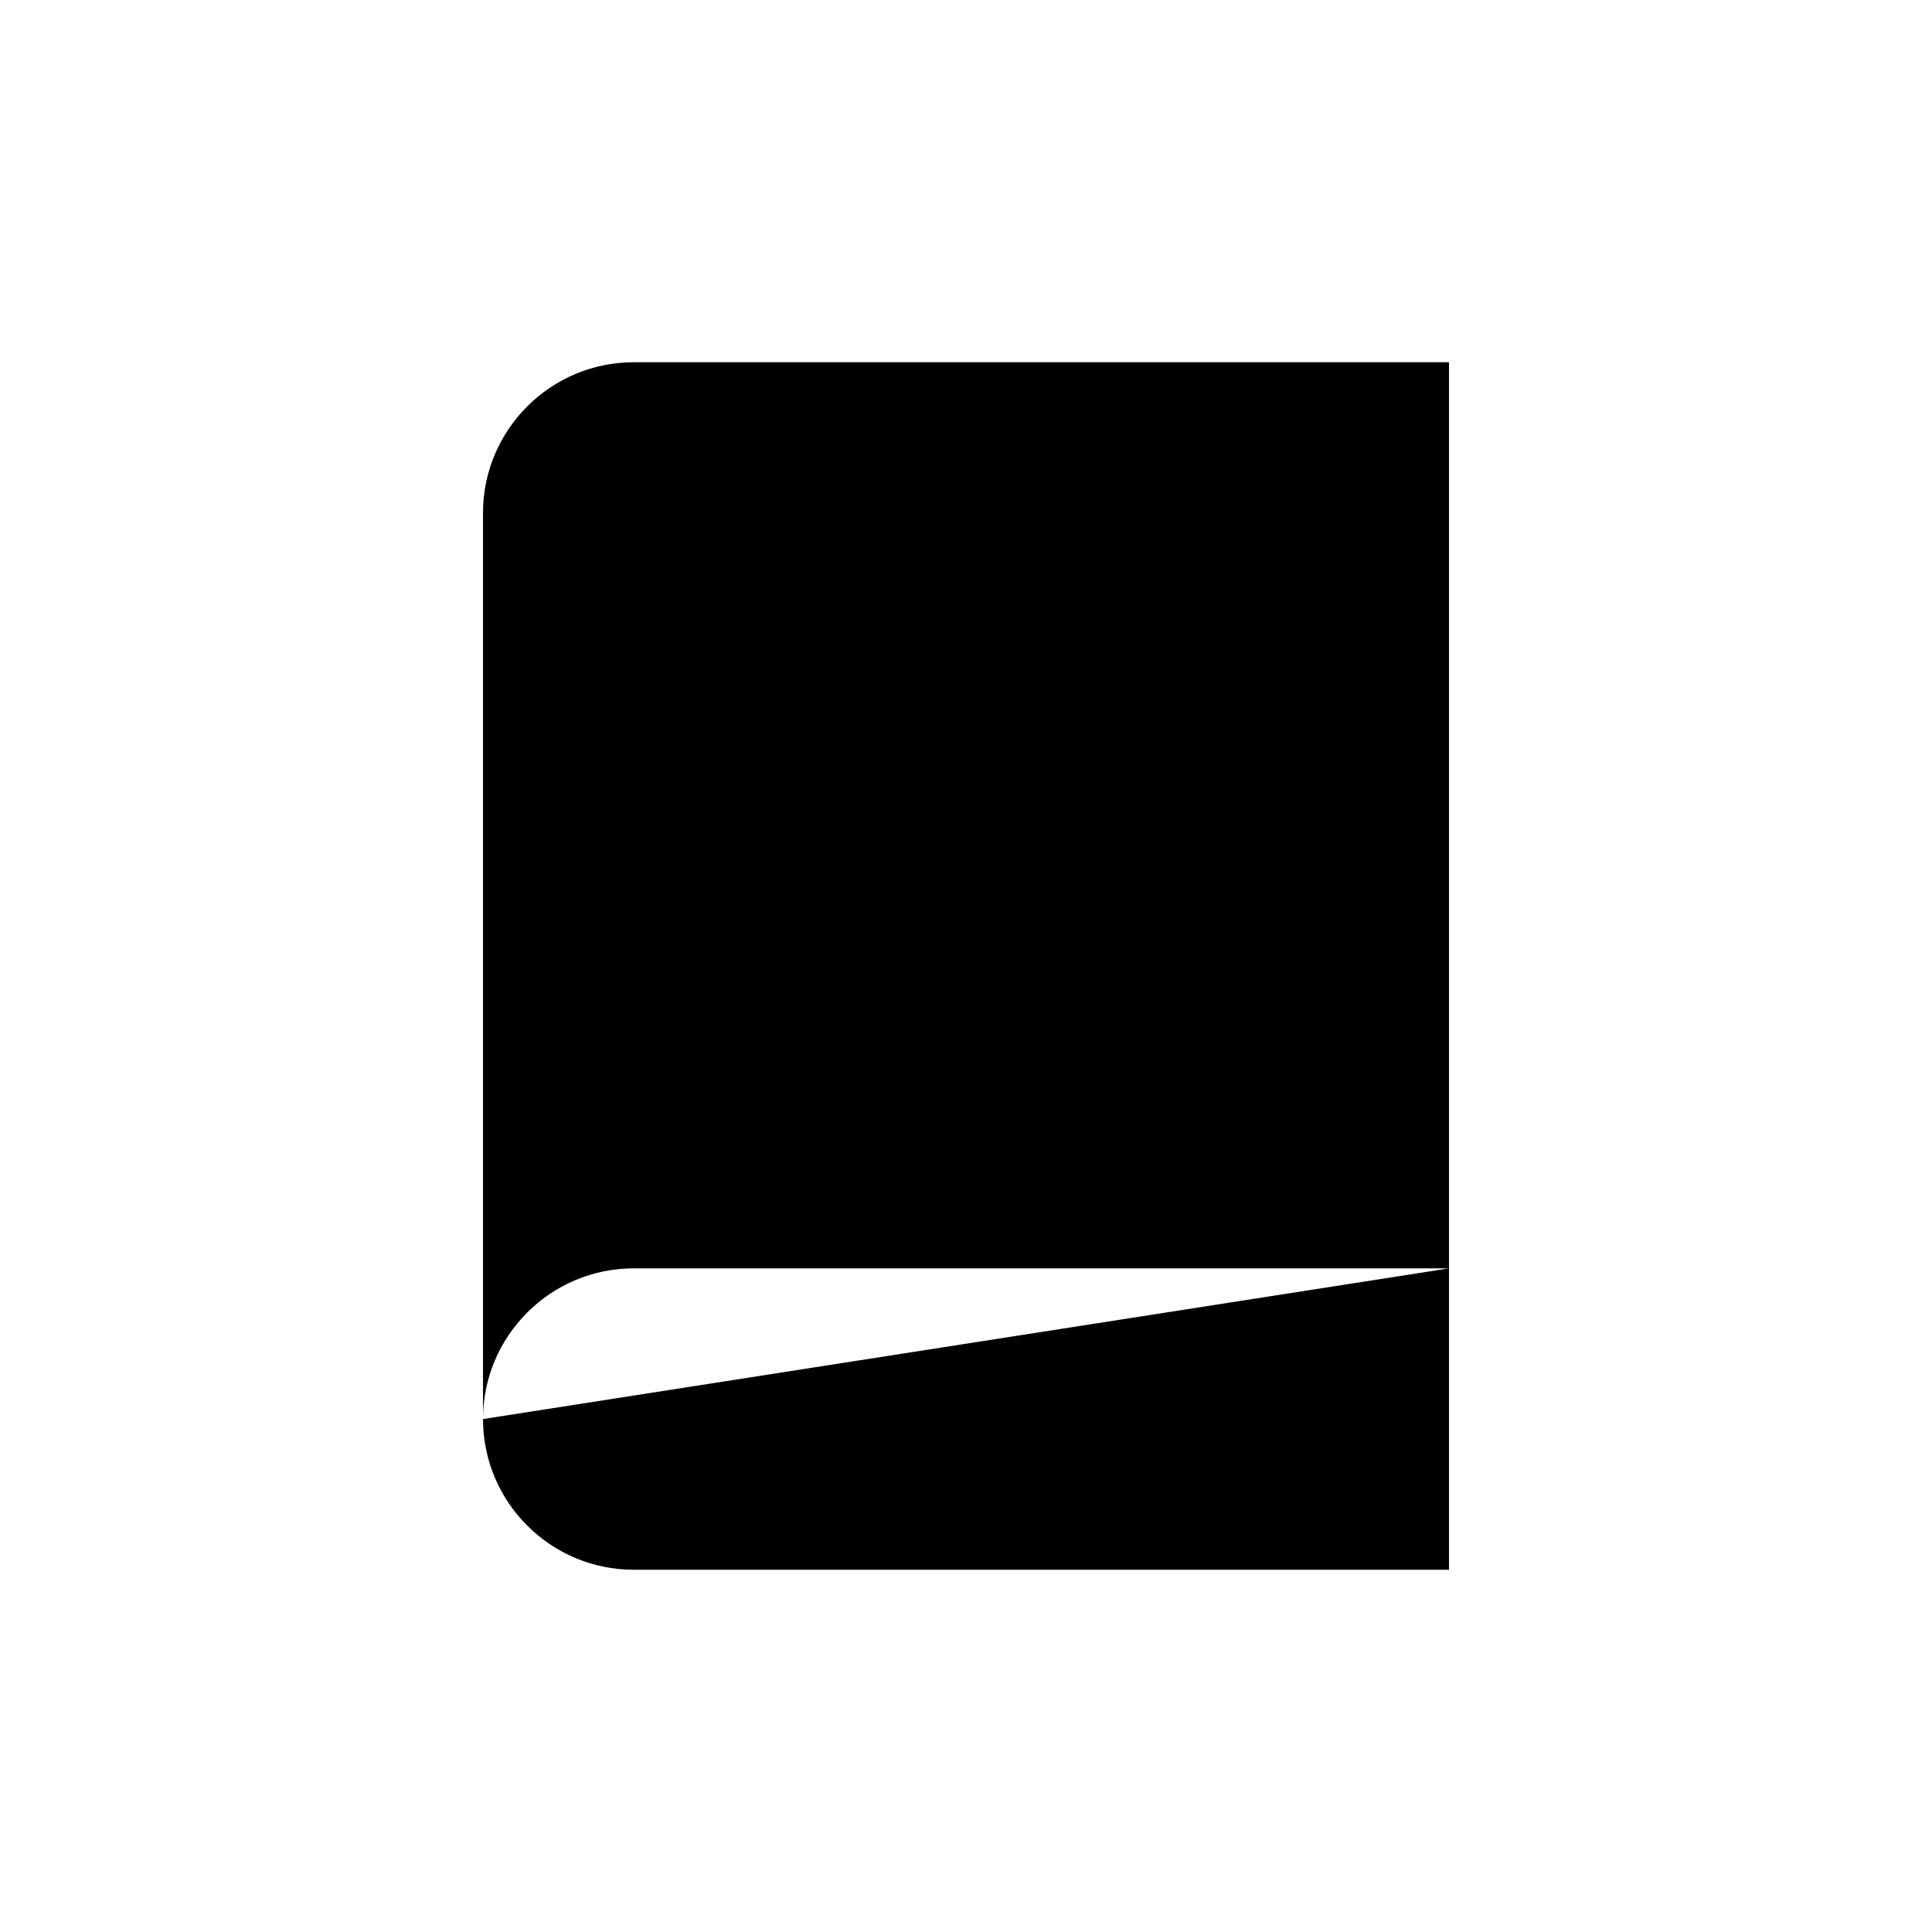 <svg xmlns="http://www.w3.org/2000/svg" data-name="Layer 1" viewBox="0 0 20 20"><path d="M5 14.69c0-.86.7-1.56 1.56-1.56H15M5 5.31v9.38c0 .86.7 1.56 1.56 1.56H15V3.75H6.56C5.7 3.75 5 4.45 5 5.31"/></svg>